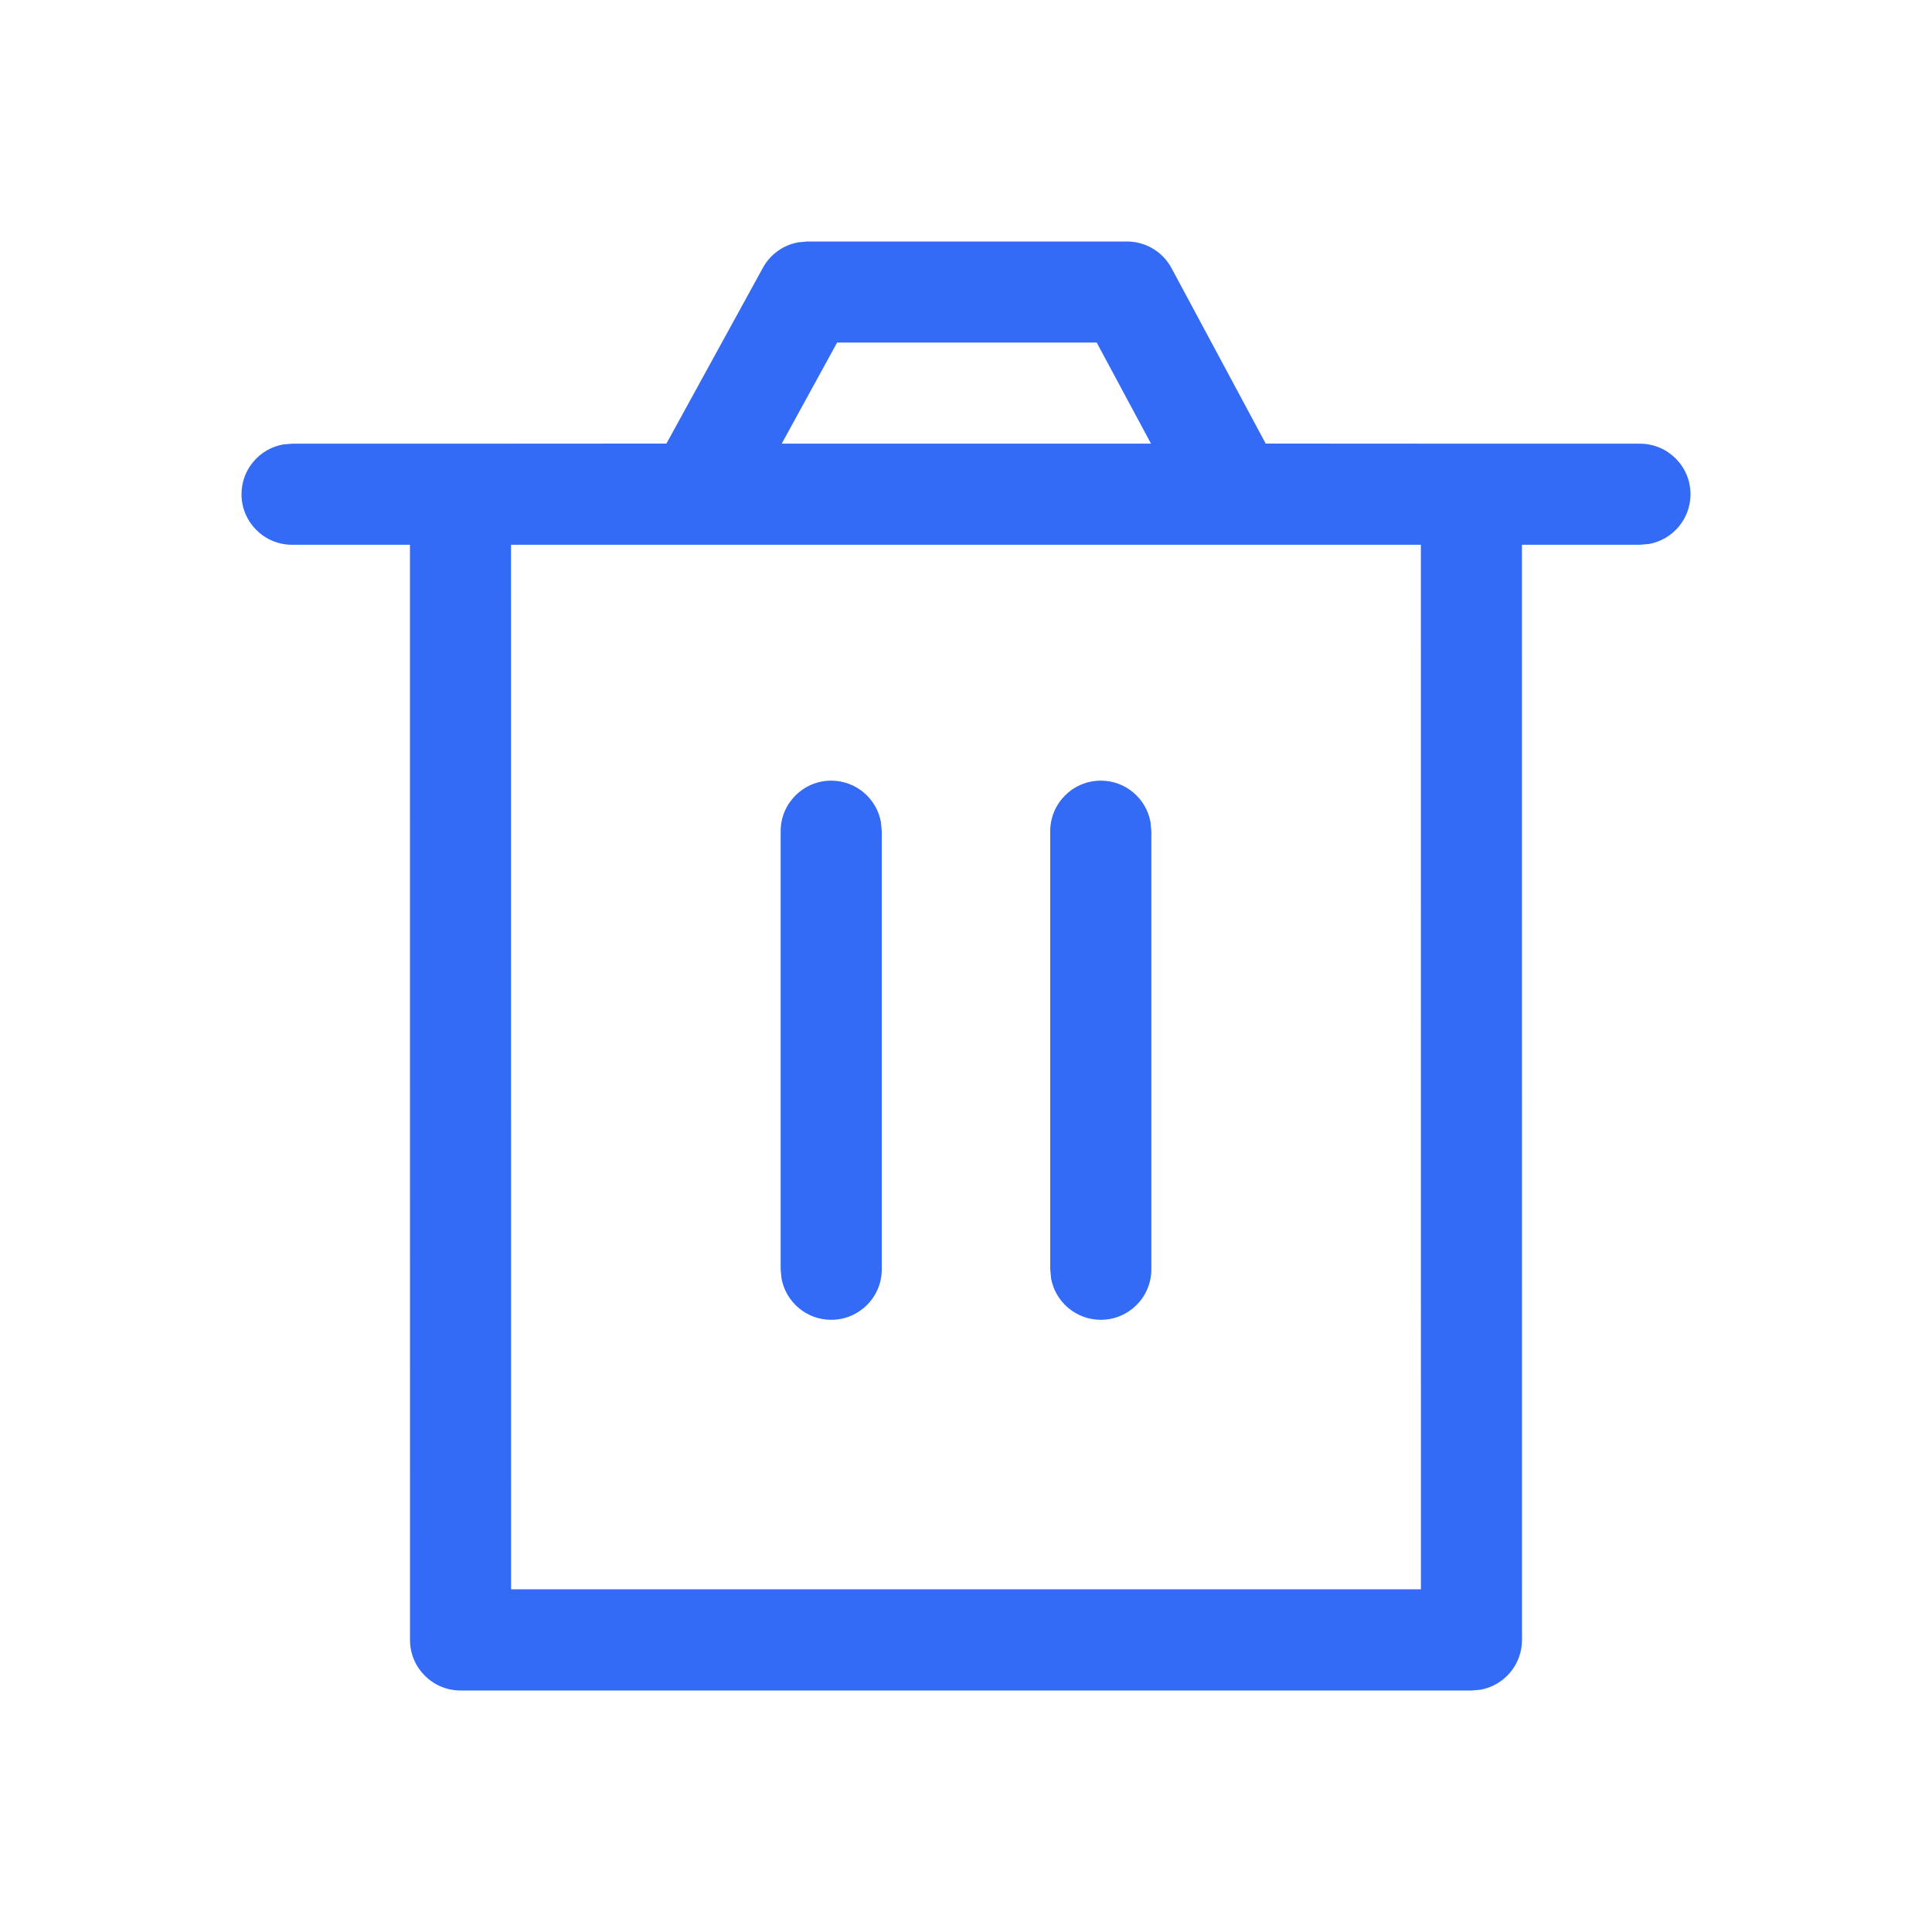 <!--?xml version="1.0" encoding="UTF-8"?-->
<svg width="32px" height="32px" viewBox="0 0 32 32" version="1.1" xmlns="http://www.w3.org/2000/svg" xmlns:xlink="http://www.w3.org/1999/xlink">
    <title>1417-删除</title>
    <g id="1417-删除" stroke="none" stroke-width="1" fill="none" fill-rule="evenodd">
        <g id="编组" transform="translate(4, 4)" fill="#000000" fill-rule="nonzero">
            <path d="M14.666,5.71078067e-16 C14.975,5.71078067e-16 15.258,0.169 15.404,0.441 L15.404,0.441 L16.964,3.347 L20.372,3.349 C20.378,3.349 20.383,3.349 20.389,3.349 L23.163,3.349 C23.625,3.349 24,3.724 24,4.186 C24,4.597 23.704,4.939 23.313,5.01 L23.163,5.023 L21.208,5.023 L21.209,23.163 C21.209,23.574 20.913,23.916 20.523,23.987 L20.372,24 L3.628,24 C3.166,24 2.791,23.625 2.791,23.163 L2.791,23.163 L2.79,5.023 L0.837,5.023 C0.375,5.023 5.71078067e-16,4.648 5.71078067e-16,4.186 C5.71078067e-16,3.775 0.296,3.433 0.687,3.362 L0.837,3.349 L3.61,3.349 L3.628,3.349 L7.038,3.347 L8.636,0.435 C8.759,0.211 8.975,0.058 9.22,0.014 L9.371,5.71078067e-16 L14.666,5.71078067e-16 Z M19.534,5.023 L4.464,5.023 L4.465,22.324 L19.535,22.324 L19.534,5.023 Z M9.767,8.93 C10.178,8.93 10.52,9.226 10.591,9.617 L10.605,9.767 L10.605,17.023 C10.605,17.486 10.23,17.86 9.767,17.86 C9.356,17.86 9.015,17.564 8.944,17.174 L8.93,17.023 L8.93,9.767 C8.93,9.305 9.305,8.93 9.767,8.93 Z M14.233,8.93 C14.644,8.93 14.985,9.226 15.056,9.617 L15.07,9.767 L15.07,17.023 C15.07,17.486 14.695,17.86 14.233,17.86 C13.822,17.86 13.48,17.564 13.409,17.174 L13.395,17.023 L13.395,9.767 C13.395,9.305 13.77,8.93 14.233,8.93 Z M14.165,1.674 L9.865,1.674 L8.948,3.348 L15.064,3.348 L14.165,1.674 Z" id="形状" fill="#346bf6"></path>
        </g>
    </g>
</svg>